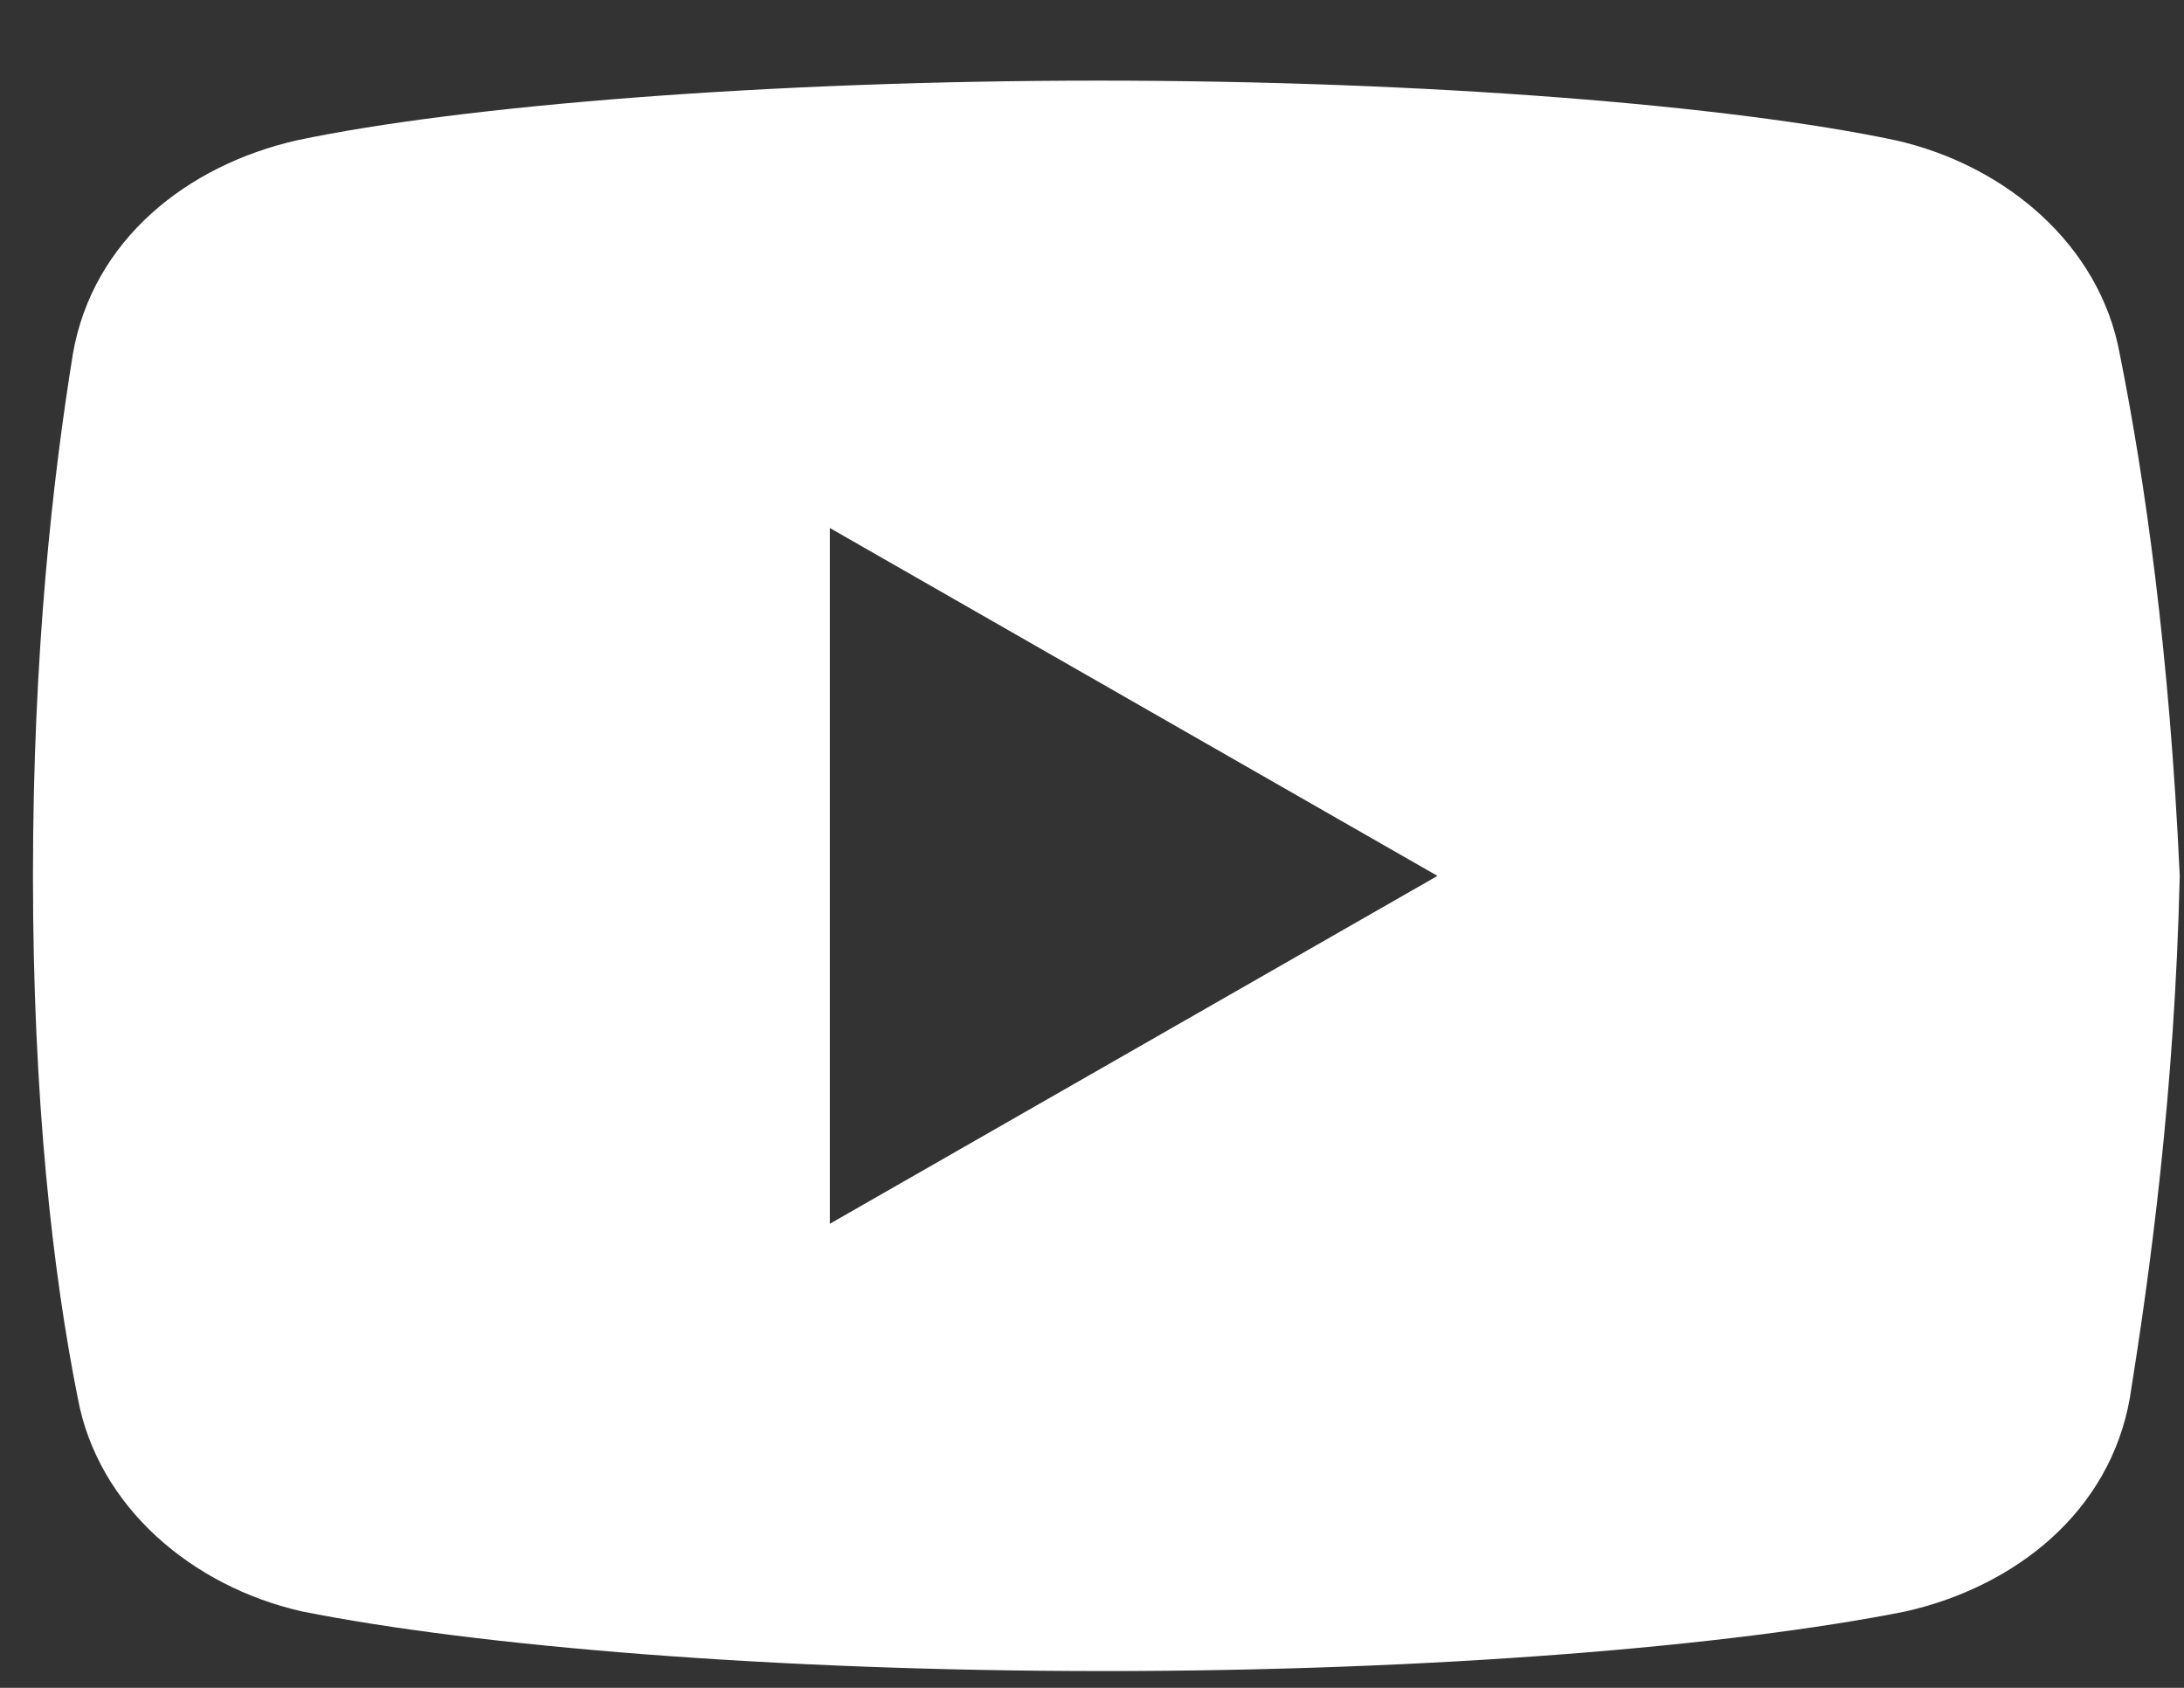 <svg width="22" height="17" viewBox="0 0 22 17" fill="none" xmlns="http://www.w3.org/2000/svg">
<rect x="0" y="0" width="22" height="17" fill="#333333" stroke="none"/>
<path d="M21.353 3.566C21.153 2.465 20.201 1.663 19.095 1.413C17.441 1.063 14.38 0.812 11.068 0.812C7.758 0.812 4.648 1.063 2.992 1.413C1.888 1.663 0.934 2.414 0.734 3.566C0.532 4.817 0.332 6.569 0.332 8.822C0.332 11.074 0.532 12.826 0.783 14.078C0.985 15.178 1.937 15.98 3.041 16.23C4.797 16.581 7.807 16.831 11.119 16.831C14.431 16.831 17.441 16.581 19.197 16.23C20.301 15.98 21.253 15.229 21.455 14.078C21.655 12.826 21.906 11.023 21.957 8.822C21.855 6.569 21.604 4.817 21.353 3.566ZM8.359 12.326V5.318L14.48 8.822L8.359 12.326Z" fill="white"/>
</svg>
